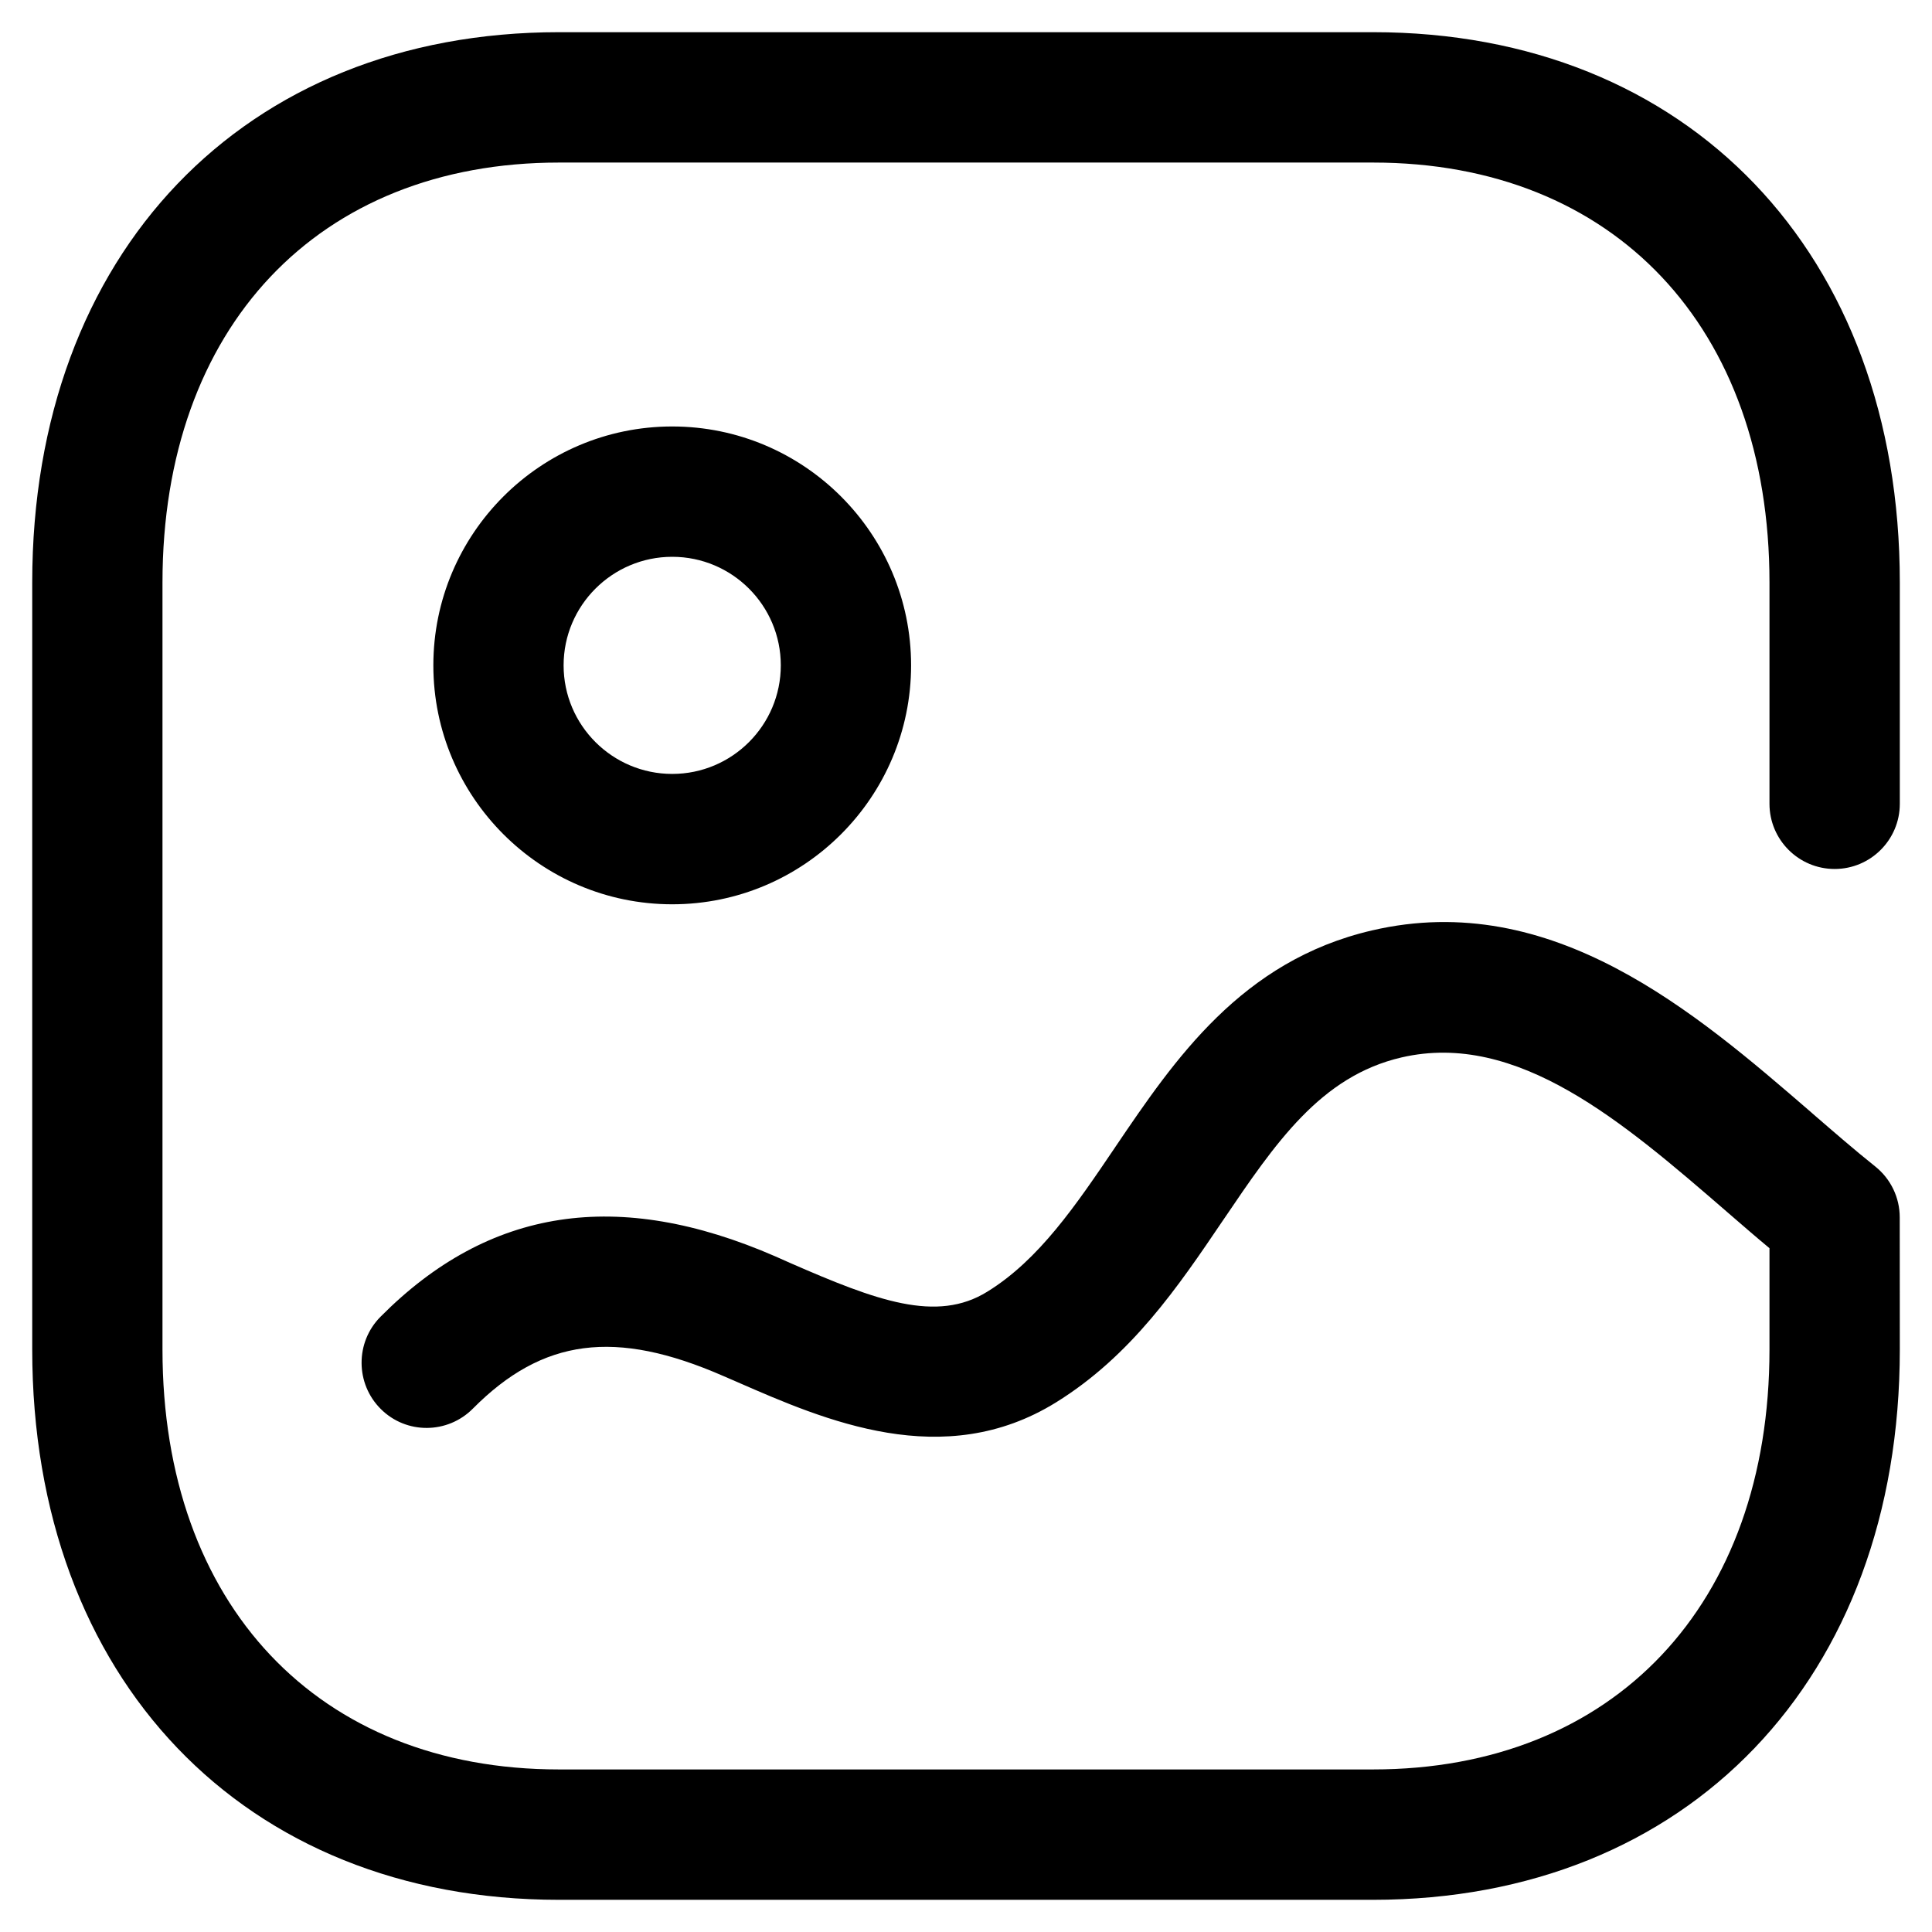 <svg width="50" height="50" viewBox="0 0 50 50" fill="none" xmlns="http://www.w3.org/2000/svg">
<path fill-rule="evenodd" clip-rule="evenodd" d="M14.466 49.167H35.533C43.686 49.167 49.167 43.444 49.167 34.925L49.165 31.506C49.165 30.993 48.933 30.51 48.532 30.189C48.002 29.766 47.458 29.294 46.9 28.811L46.879 28.792L46.862 28.777C43.878 26.199 40.169 22.994 35.508 24.079C32.131 24.863 30.398 27.42 28.871 29.674L28.863 29.686L28.86 29.691C27.846 31.19 26.889 32.604 25.554 33.427C24.242 34.244 22.681 33.661 20.448 32.685L20.068 32.516C15.994 30.742 12.652 31.252 9.846 34.079C9.191 34.739 9.196 35.81 9.855 36.465C10.515 37.124 11.583 37.115 12.238 36.455C14.044 34.635 15.924 34.389 18.722 35.612L19.094 35.773L19.098 35.775C21.345 36.756 24.418 38.097 27.328 36.295C29.278 35.087 30.487 33.304 31.654 31.578L31.655 31.577C33.008 29.579 34.177 27.852 36.272 27.366C39.27 26.673 42.011 29.043 44.668 31.34L44.672 31.344C44.711 31.378 44.75 31.411 44.789 31.445C45.129 31.739 45.464 32.03 45.794 32.303V34.925C45.794 41.53 41.765 45.793 35.533 45.793H14.466C8.234 45.793 4.205 41.53 4.205 34.925V15.075C4.205 8.47 8.234 4.207 14.466 4.207H35.535C41.768 4.207 45.794 8.47 45.794 15.075V20.802C45.794 21.733 46.55 22.489 47.481 22.489C48.411 22.489 49.167 21.733 49.167 20.802V15.075C49.167 6.556 43.689 0.833 35.535 0.833H14.466C6.313 0.833 0.834 6.556 0.834 15.075V34.925C0.834 43.444 6.313 49.167 14.466 49.167ZM17.397 23.403C13.987 23.403 11.215 20.628 11.215 17.219C11.215 13.811 13.987 11.037 17.397 11.037C20.807 11.037 23.579 13.811 23.579 17.219C23.579 20.628 20.807 23.403 17.397 23.403ZM17.397 14.41C15.848 14.41 14.586 15.669 14.586 17.219C14.586 18.77 15.848 20.029 17.397 20.029C18.948 20.029 20.207 18.77 20.207 17.219C20.207 15.669 18.948 14.41 17.397 14.41Z" fill="black"/>
</svg>
